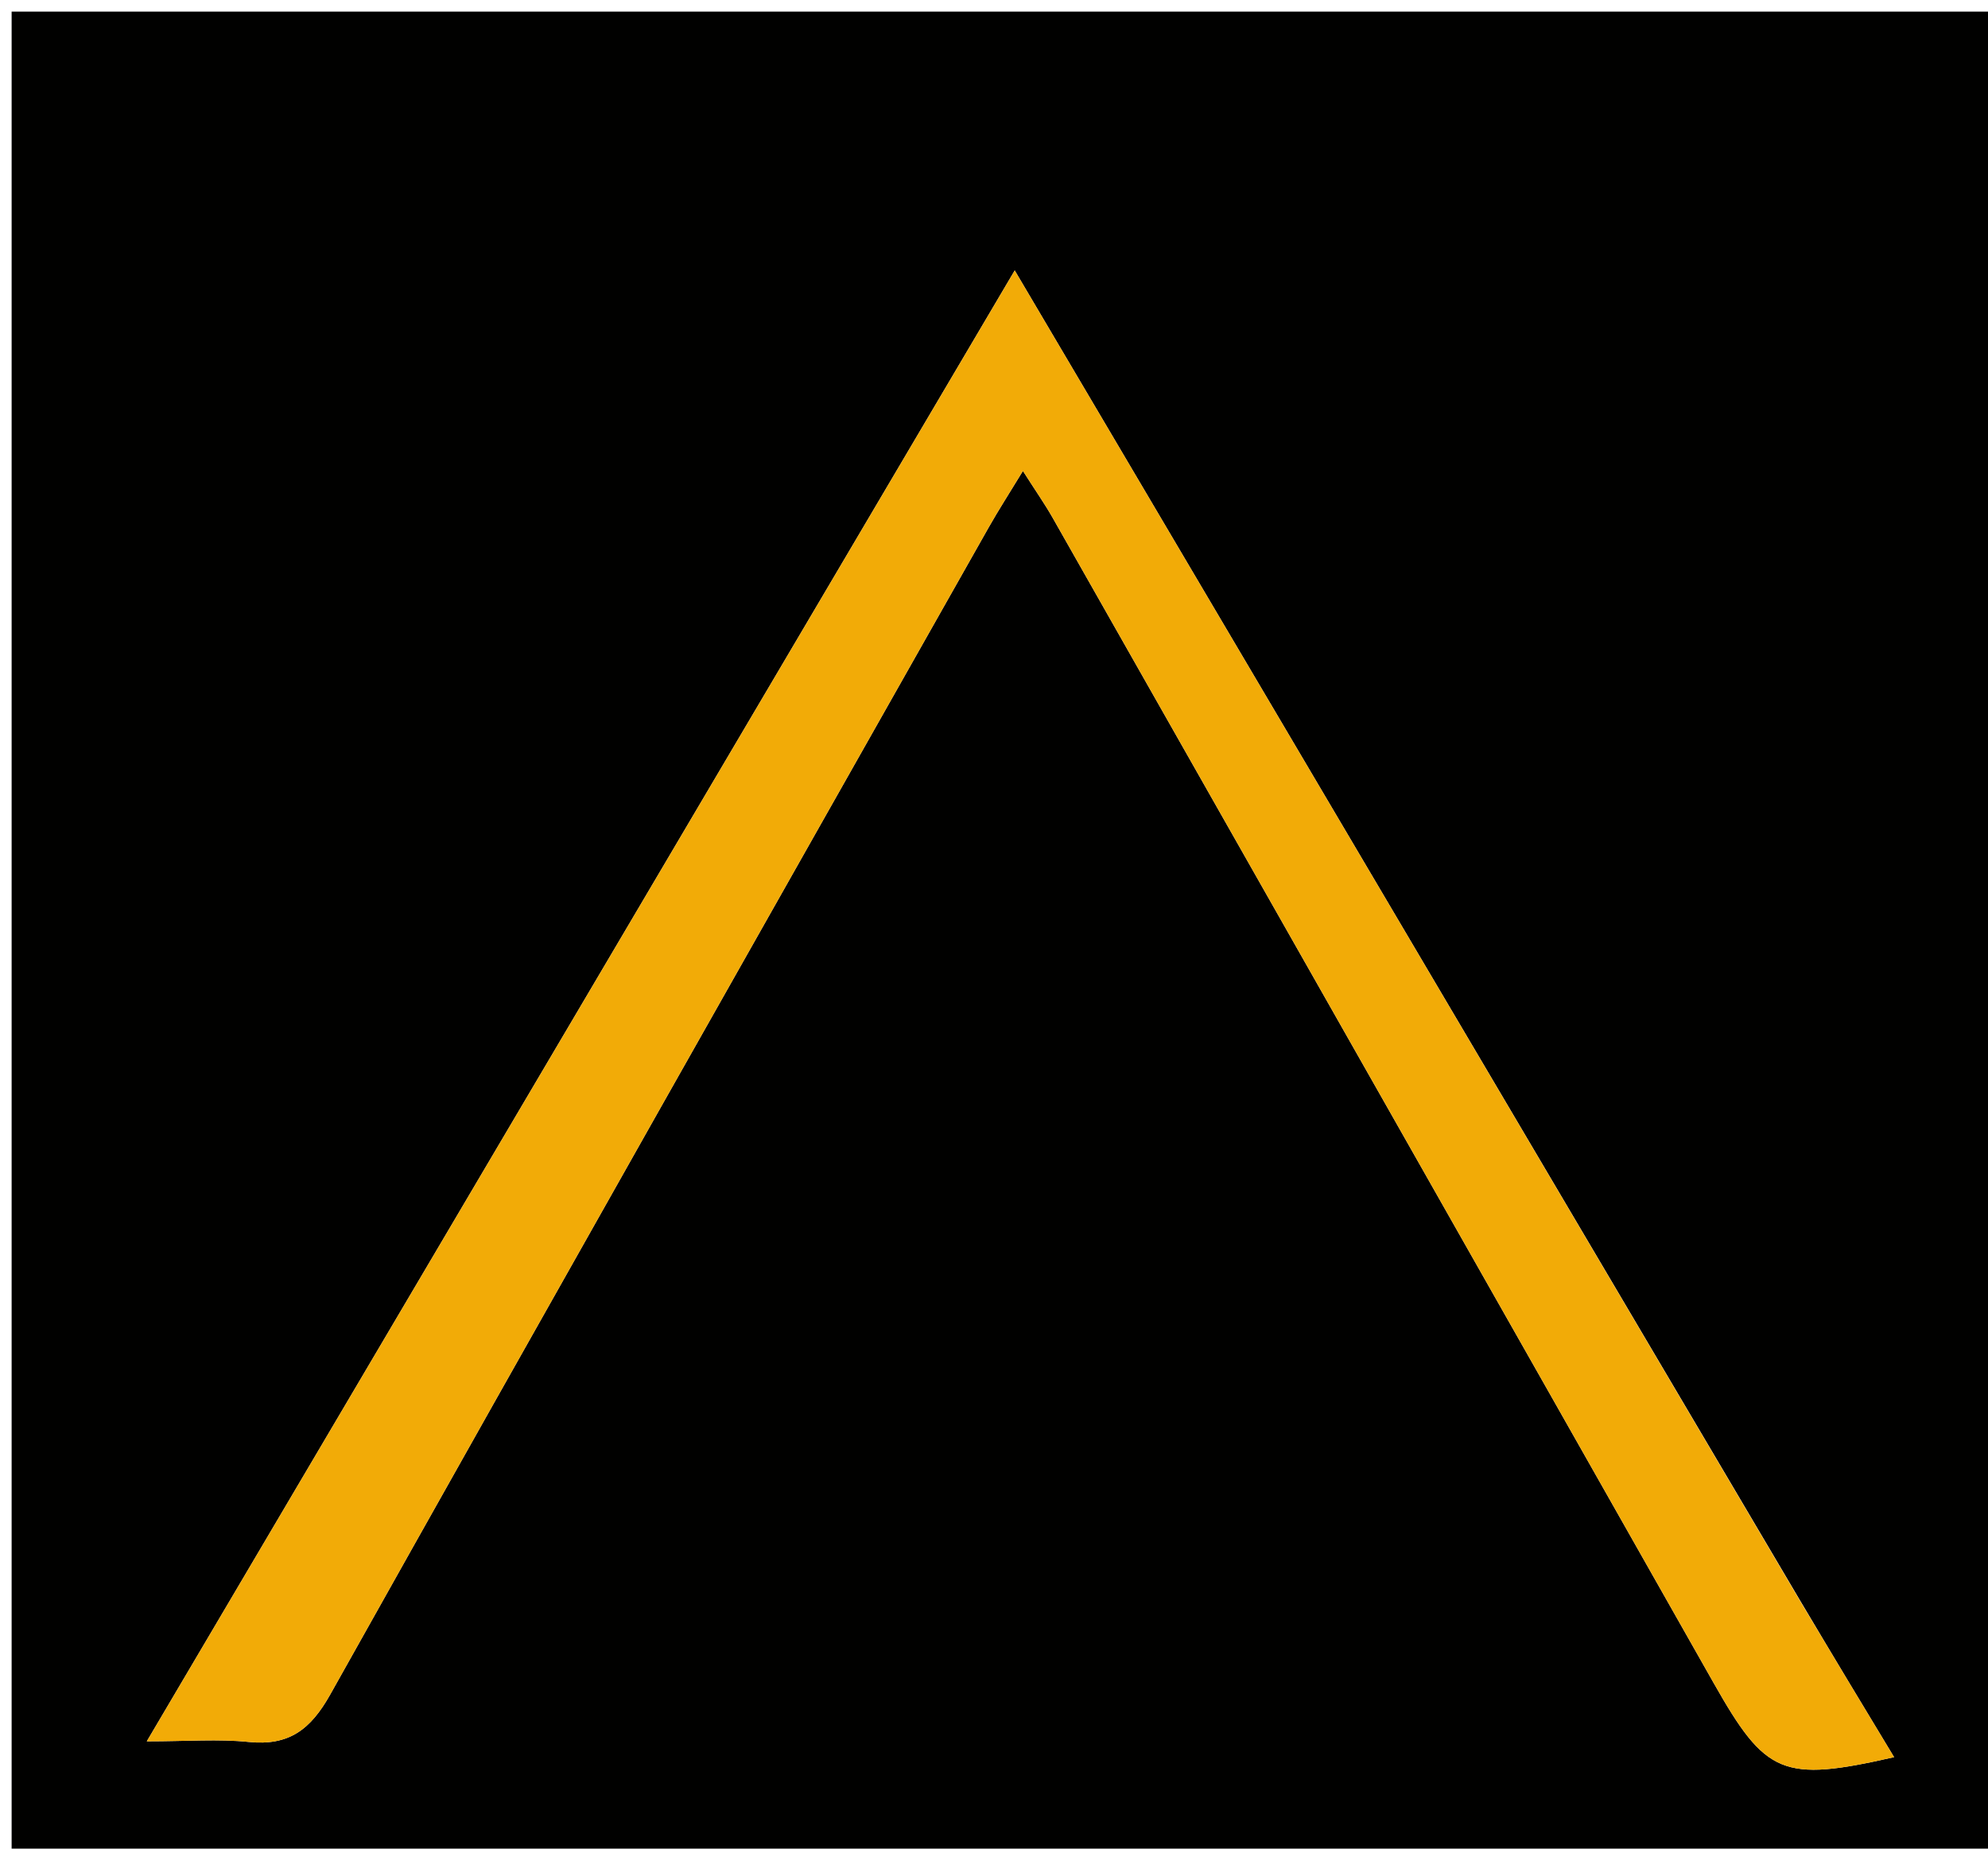 <svg version="1.1" id="Layer_1" xmlns="http://www.w3.org/2000/svg" xmlns:xlink="http://www.w3.org/1999/xlink" x="0px" y="0px"
	 width="100%" viewBox="0 0 171 159" enable-background="new 0 0 171 159" xml:space="preserve">
<path fill="#010100" opacity="1" stroke="none" 
	d="
M121,160 
	C80.667,160 40.833,160 1,160 
	C1,107 1,54 1,1 
	C58,1 115,1 172,1 
	C172,54 172,107 172,160 
	C155.167,160 138.333,160 121,160 
M154.83,137.647 
	C132.449,99.746 110.068,61.845 87.283,23.26 
	C62.272,65.642 37.643,107.378 12.627,149.769 
	C16.155,149.769 18.792,149.556 21.38,149.821 
	C24.844,150.176 26.706,148.772 28.407,145.738 
	C47.192,112.227 66.134,78.803 85.043,45.36 
	C85.892,43.859 86.83,42.409 87.988,40.505 
	C89.132,42.298 89.888,43.375 90.535,44.514 
	C109.504,77.927 128.474,111.339 147.413,144.769 
	C151.883,152.658 153.324,153.317 162.922,151.131 
	C160.305,146.8 157.736,142.547 154.83,137.647 
z"/>
<path fill="#F2AB07" opacity="1" stroke="none" 
	d="
M154.999,137.971 
	C157.736,142.547 160.305,146.8 162.922,151.131 
	C153.324,153.317 151.883,152.658 147.413,144.769 
	C128.474,111.339 109.504,77.927 90.535,44.514 
	C89.888,43.375 89.132,42.298 87.988,40.505 
	C86.83,42.409 85.892,43.859 85.043,45.36 
	C66.134,78.803 47.192,112.227 28.407,145.738 
	C26.706,148.772 24.844,150.176 21.38,149.821 
	C18.792,149.556 16.155,149.769 12.627,149.769 
	C37.643,107.378 62.272,65.642 87.283,23.26 
	C110.068,61.845 132.449,99.746 154.999,137.971 
z"/>
</svg>
